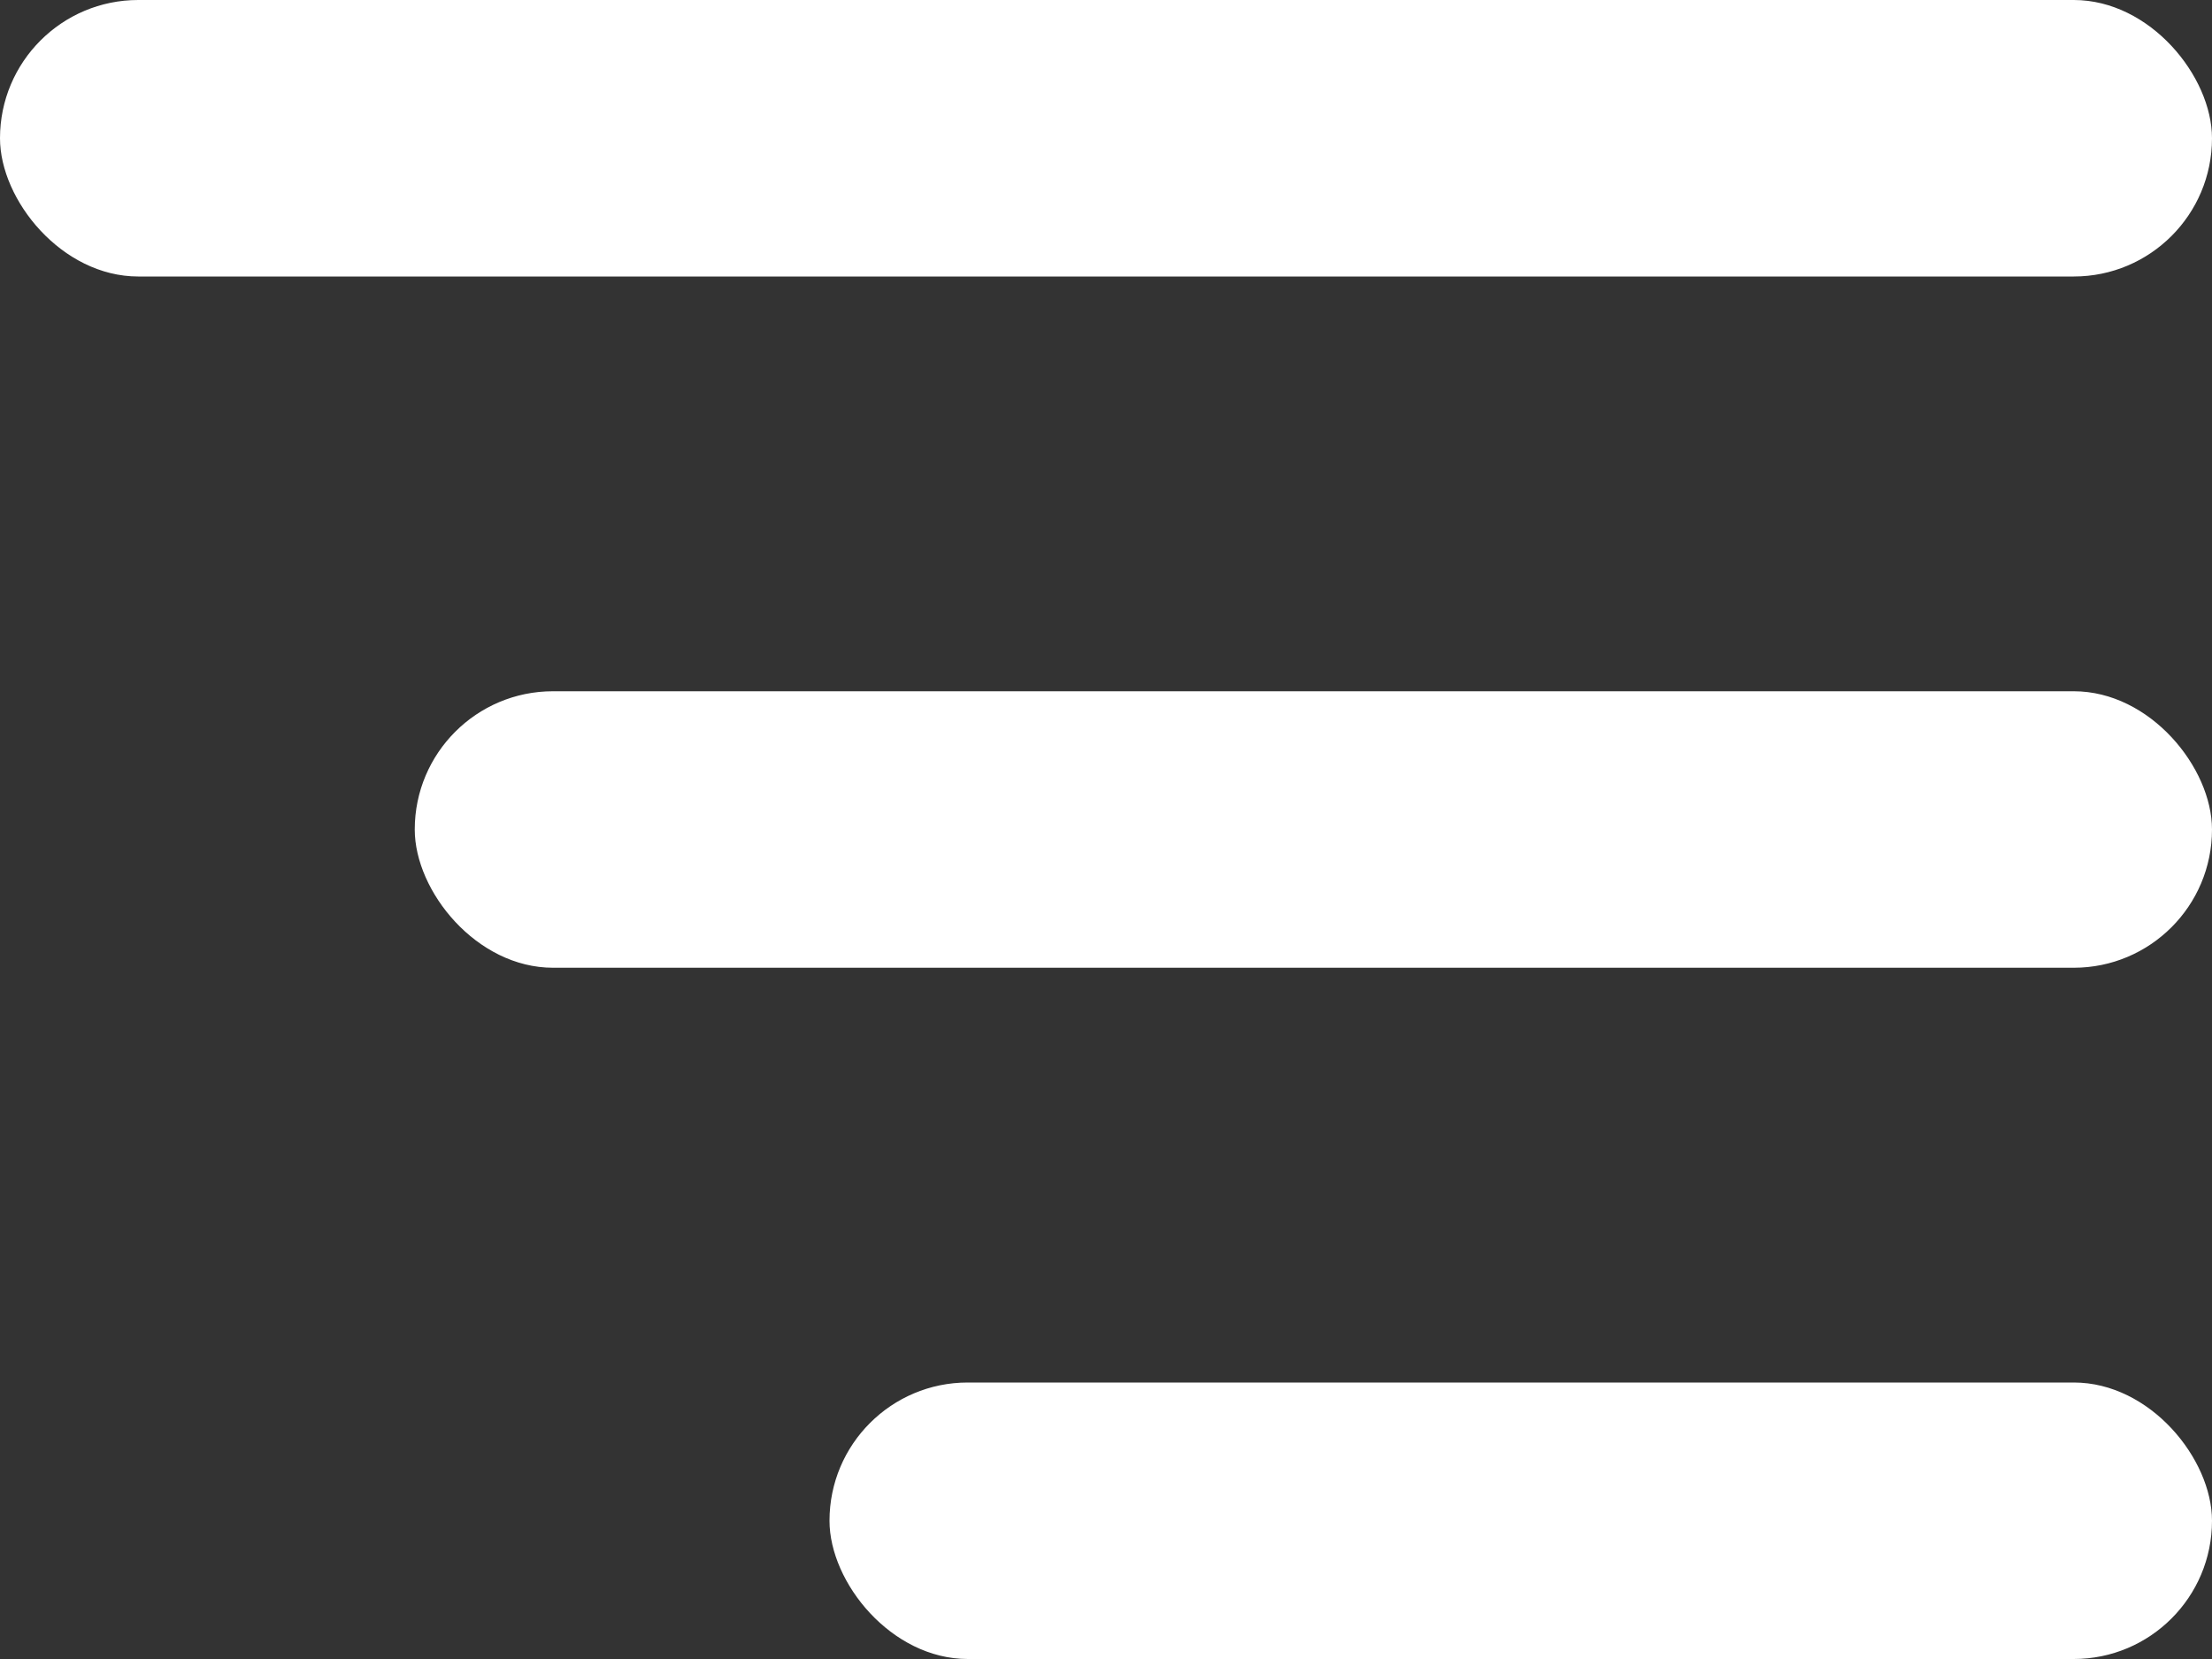 <svg width="16" height="12" viewBox="0 0 16 12" fill="none" xmlns="http://www.w3.org/2000/svg">
<rect x="0" y="0" width="16" height="12" fill="#333333" stroke="none"/>
<rect width="16" height="2" rx="1" fill="white"/>
<rect x="3" y="5" width="13" height="2" rx="1" fill="white"/>
<rect x="6" y="10" width="10" height="2" rx="1" fill="white"/>
</svg>
